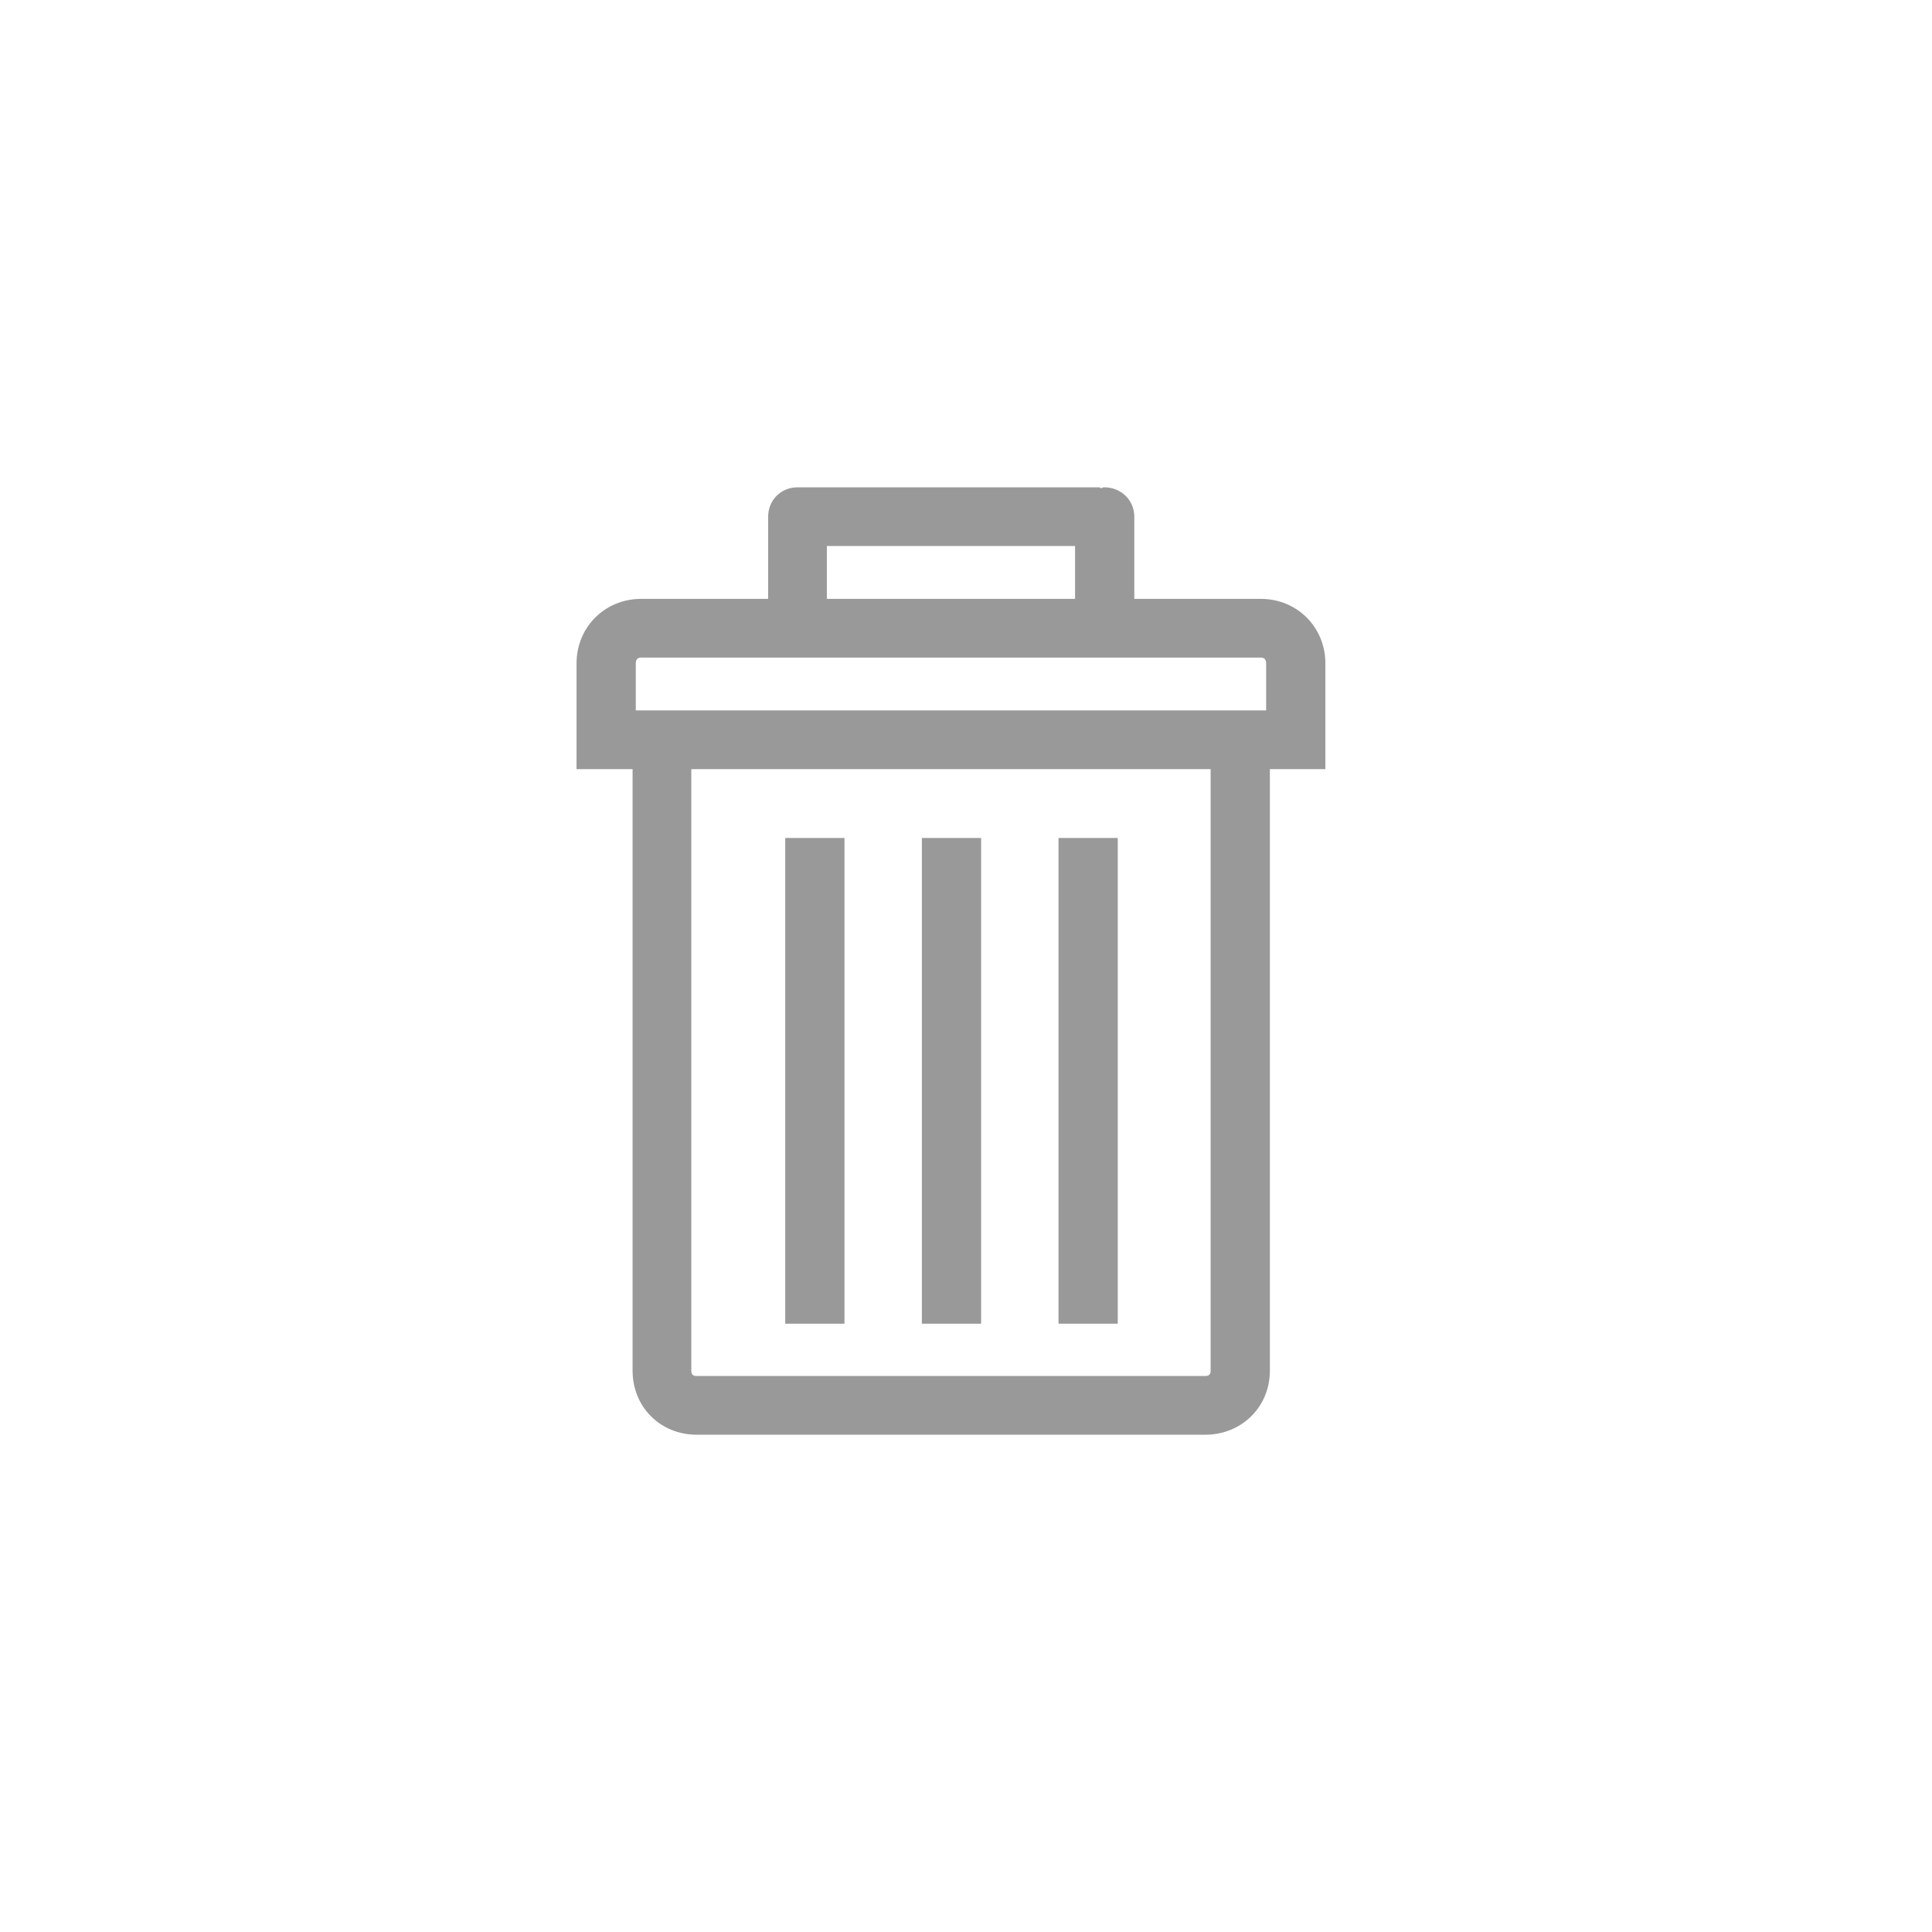 <?xml version="1.0" encoding="UTF-8" standalone="no"?>
<!-- Generator: Adobe Illustrator 16.0.0, SVG Export Plug-In . SVG Version: 6.00 Build 0)  -->

<svg
   xmlns:dc="http://purl.org/dc/elements/1.1/"
   xmlns:cc="http://creativecommons.org/ns#"
   xmlns:rdf="http://www.w3.org/1999/02/22-rdf-syntax-ns#"
   xmlns:svg="http://www.w3.org/2000/svg"
   xmlns="http://www.w3.org/2000/svg"
   xmlns:sodipodi="http://sodipodi.sourceforge.net/DTD/sodipodi-0.dtd"
   xmlns:inkscape="http://www.inkscape.org/namespaces/inkscape"
   version="1.1"
   id="Capa_1"
   x="0px"
   y="0px"
   width="30"
   height="30"
   viewBox="0 0 30 30"
   xml:space="preserve"
   inkscape:version="0.48.5 r10040"
   sodipodi:docname="delete.svg"><defs
   id="defs47" /><sodipodi:namedview
   pagecolor="#ffffff"
   bordercolor="#666666"
   borderopacity="1"
   objecttolerance="10"
   gridtolerance="10"
   guidetolerance="10"
   inkscape:pageopacity="0"
   inkscape:pageshadow="2"
   inkscape:window-width="1366"
   inkscape:window-height="716"
   id="namedview45"
   showgrid="false"
   inkscape:zoom="9.753754"
   inkscape:cx="7.421518"
   inkscape:cy="7.8936641"
   inkscape:window-x="-8"
   inkscape:window-y="-8"
   inkscape:window-maximized="1"
   inkscape:current-layer="Capa_1" />
<g
   id="g3"
   style="fill:#999999;fill-opacity:1"
   transform="matrix(0.019,0,0,0.019,7.411,7.567)">
	<g
   id="g5"
   style="fill:#999999;fill-opacity:1">
		<path
   d="M 640.35,91.169 H 536.971 V 23.991 C 536.971,10.469 526.064,0 512.543,0 511.231,0 510.356,0.438 509.929,0.875 509.491,0.438 508.616,0 508.179,0 h -242.967 -1.74 -1.75 c -13.521,0 -23.99,10.469 -23.99,23.991 V 91.17 H 133.916 c -29.667,0 -52.783,23.116 -52.783,52.783 v 38.387 47.981 h 45.803 v 491.6 c 0,29.668 22.679,52.346 52.346,52.346 h 415.703 c 29.667,0 52.782,-22.678 52.782,-52.346 v -491.6 h 45.366 V 182.34 143.953 c 0,-29.667 -23.125,-52.784 -52.783,-52.784 z M 285.713,47.981 h 202.84 V 91.169 H 285.713 V 47.981 z m 313.636,673.941 c 0,3.061 -1.312,4.363 -4.364,4.363 H 179.282 c -3.052,0 -4.364,-1.303 -4.364,-4.363 V 230.32 H 599.349 V 721.922 z M 644.715,182.339 H 129.551 v -38.387 c 0,-3.053 1.312,-4.802 4.364,-4.802 H 640.35 c 3.053,0 4.365,1.749 4.365,4.802 v 38.387 z"
   id="path7"
   style="fill:#999999;fill-opacity:1"
   inkscape:connector-curvature="0" />
		<rect
   x="475.031"
   y="286.593"
   width="48.418"
   height="396.942"
   id="rect9"
   style="fill:#999999;fill-opacity:1" />
		<rect
   x="363.361"
   y="286.593"
   width="48.418"
   height="396.942"
   id="rect11"
   style="fill:#999999;fill-opacity:1" />
		<rect
   x="251.69"
   y="286.593"
   width="48.418"
   height="396.942"
   id="rect13"
   style="fill:#999999;fill-opacity:1" />
	</g>
</g>
<g
   id="g15"
   transform="translate(0,-744.266)">
</g>
<g
   id="g17"
   transform="translate(0,-744.266)">
</g>
<g
   id="g19"
   transform="translate(0,-744.266)">
</g>
<g
   id="g21"
   transform="translate(0,-744.266)">
</g>
<g
   id="g23"
   transform="translate(0,-744.266)">
</g>
<g
   id="g25"
   transform="translate(0,-744.266)">
</g>
<g
   id="g27"
   transform="translate(0,-744.266)">
</g>
<g
   id="g29"
   transform="translate(0,-744.266)">
</g>
<g
   id="g31"
   transform="translate(0,-744.266)">
</g>
<g
   id="g33"
   transform="translate(0,-744.266)">
</g>
<g
   id="g35"
   transform="translate(0,-744.266)">
</g>
<g
   id="g37"
   transform="translate(0,-744.266)">
</g>
<g
   id="g39"
   transform="translate(0,-744.266)">
</g>
<g
   id="g41"
   transform="translate(0,-744.266)">
</g>
<g
   id="g43"
   transform="translate(0,-744.266)">
</g>
</svg>